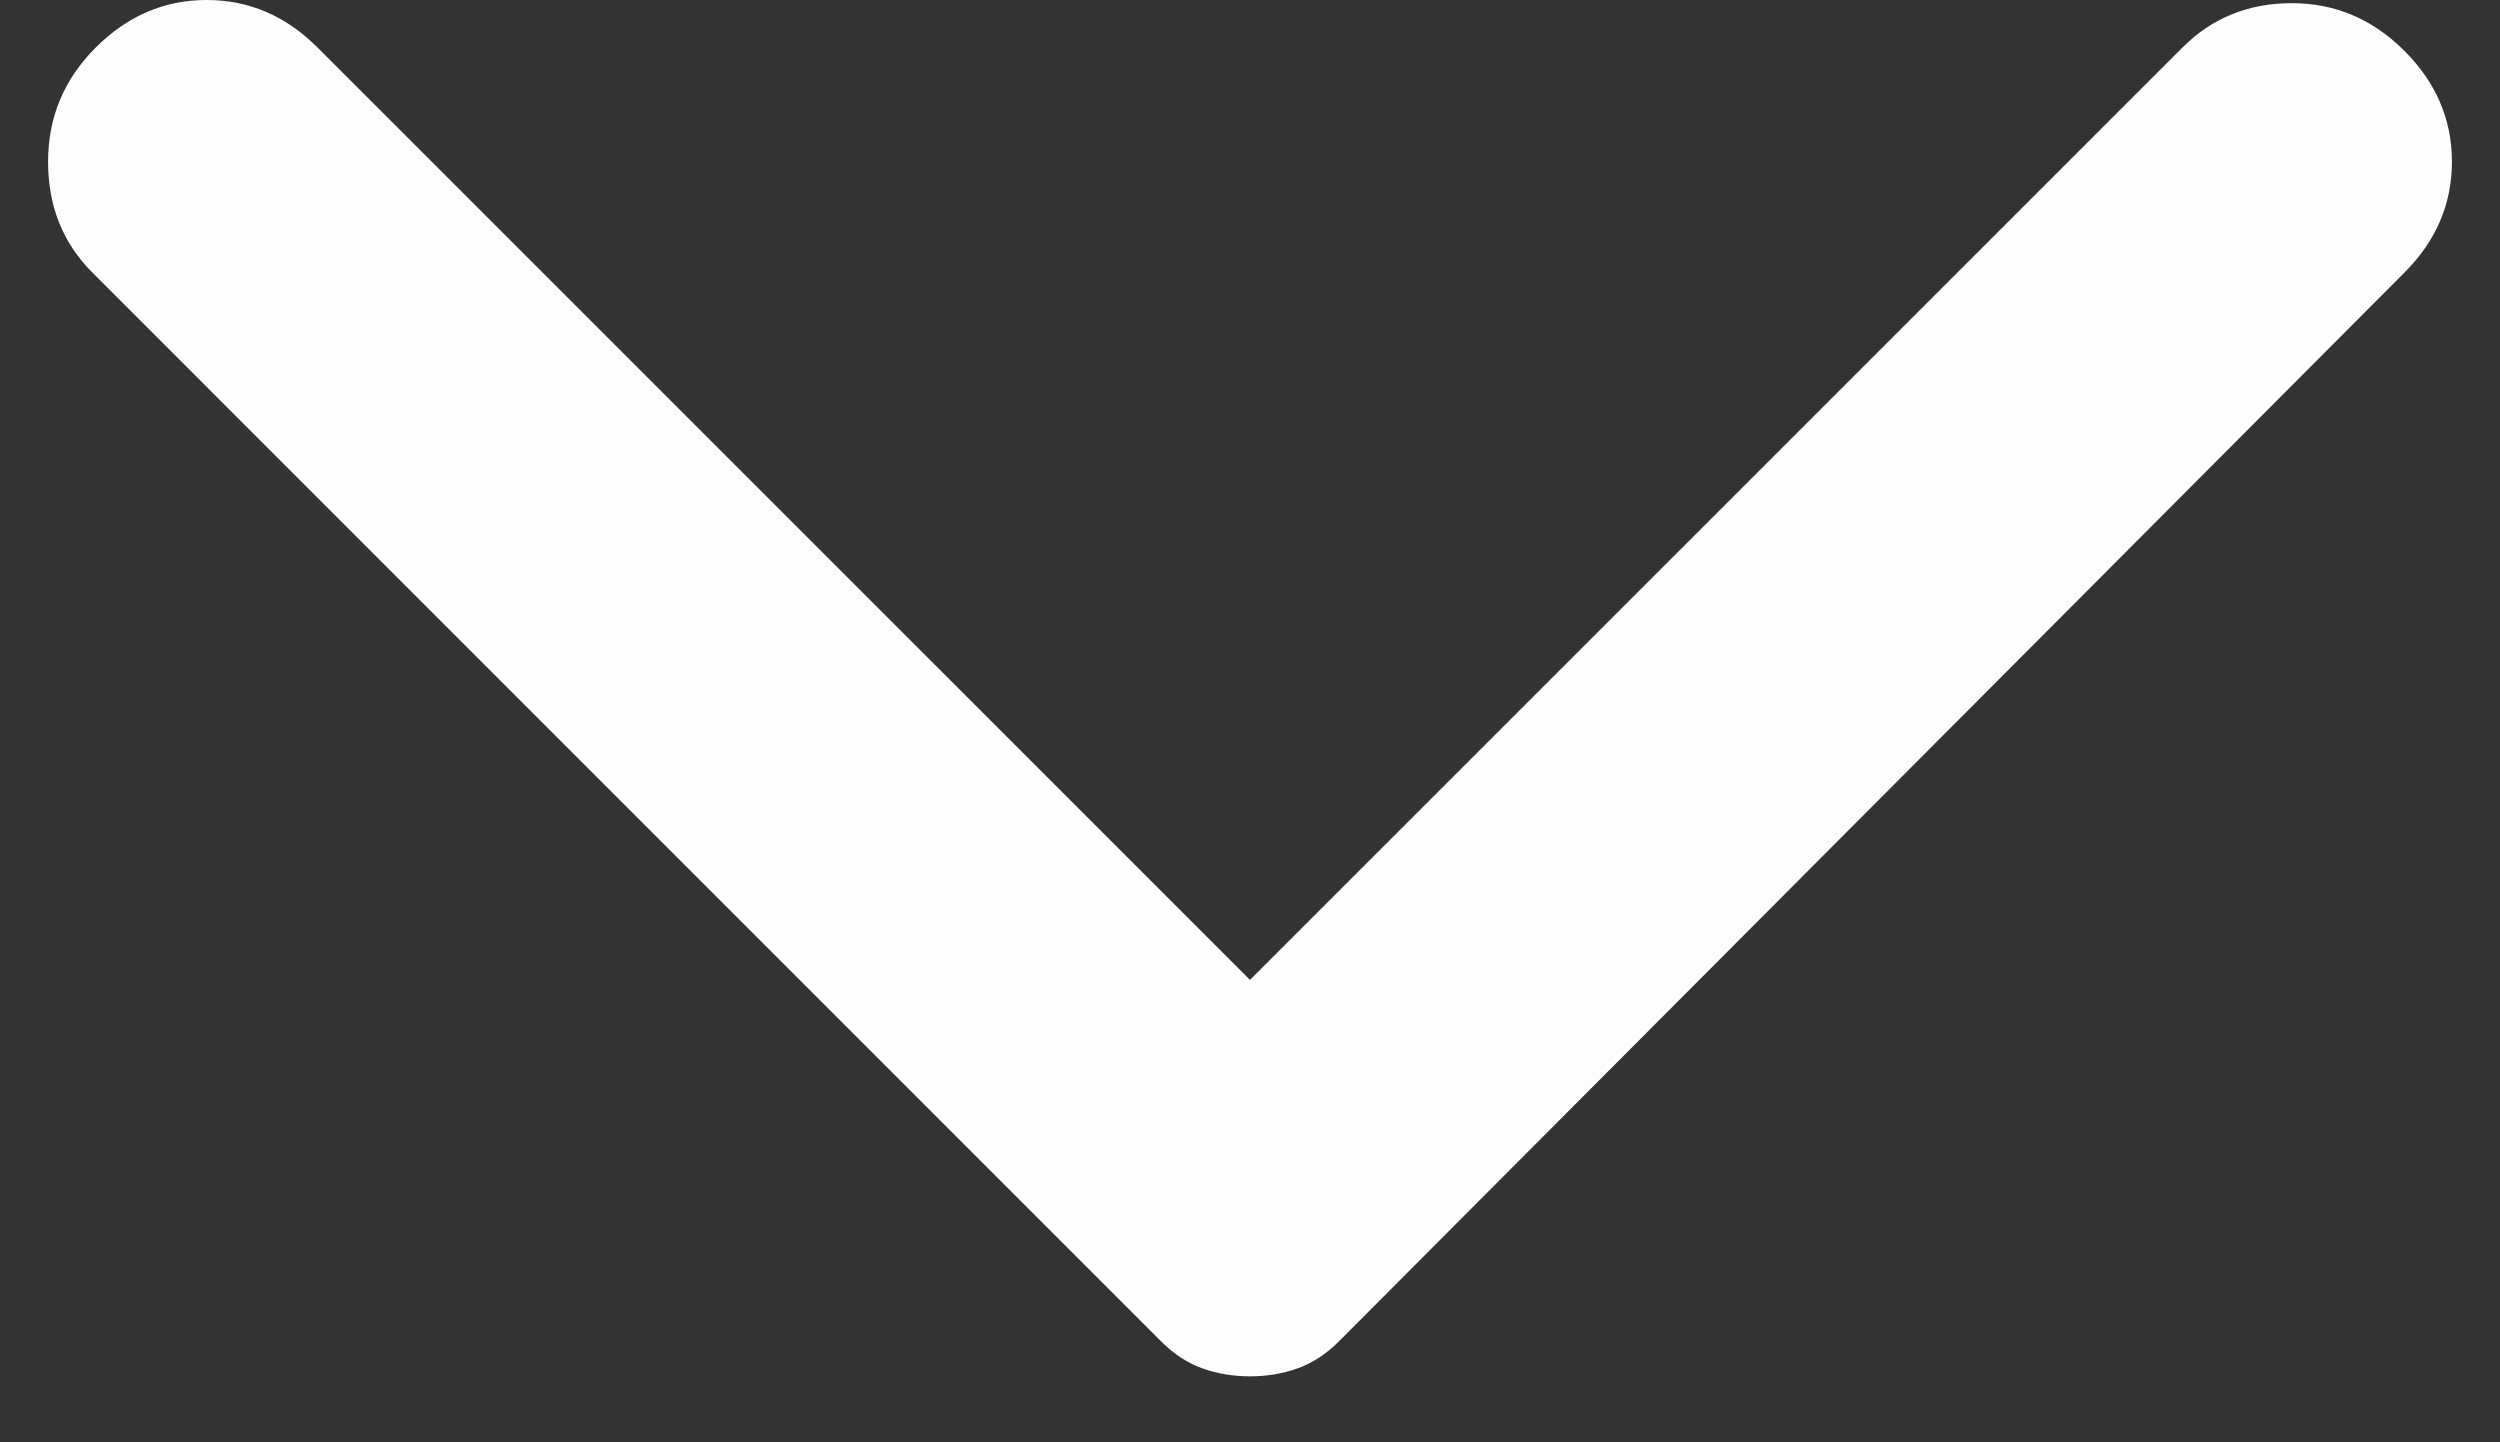 <svg width="26" height="15" viewBox="0 0 26 15" fill="none" xmlns="http://www.w3.org/2000/svg">
<rect x="0" y="0" width="26" height="15" fill="#333333" stroke="none"/>
<path d="M25.005 2.836L13.924 13.951C13.792 14.083 13.649 14.176 13.495 14.231C13.341 14.286 13.176 14.314 13 14.314C12.824 14.314 12.659 14.286 12.505 14.231C12.351 14.176 12.208 14.083 12.076 13.951L0.962 2.836C0.654 2.529 0.5 2.144 0.5 1.682C0.5 1.22 0.665 0.825 0.995 0.495C1.325 0.165 1.709 -9.39253e-07 2.149 -9.34009e-07C2.589 -9.28765e-07 2.974 0.165 3.303 0.495L13 10.191L22.697 0.495C23.004 0.187 23.384 0.033 23.834 0.033C24.285 0.033 24.675 0.198 25.005 0.528C25.335 0.858 25.5 1.242 25.5 1.682C25.5 2.122 25.335 2.507 25.005 2.836Z" fill="#FDFDFD"/>
</svg>
